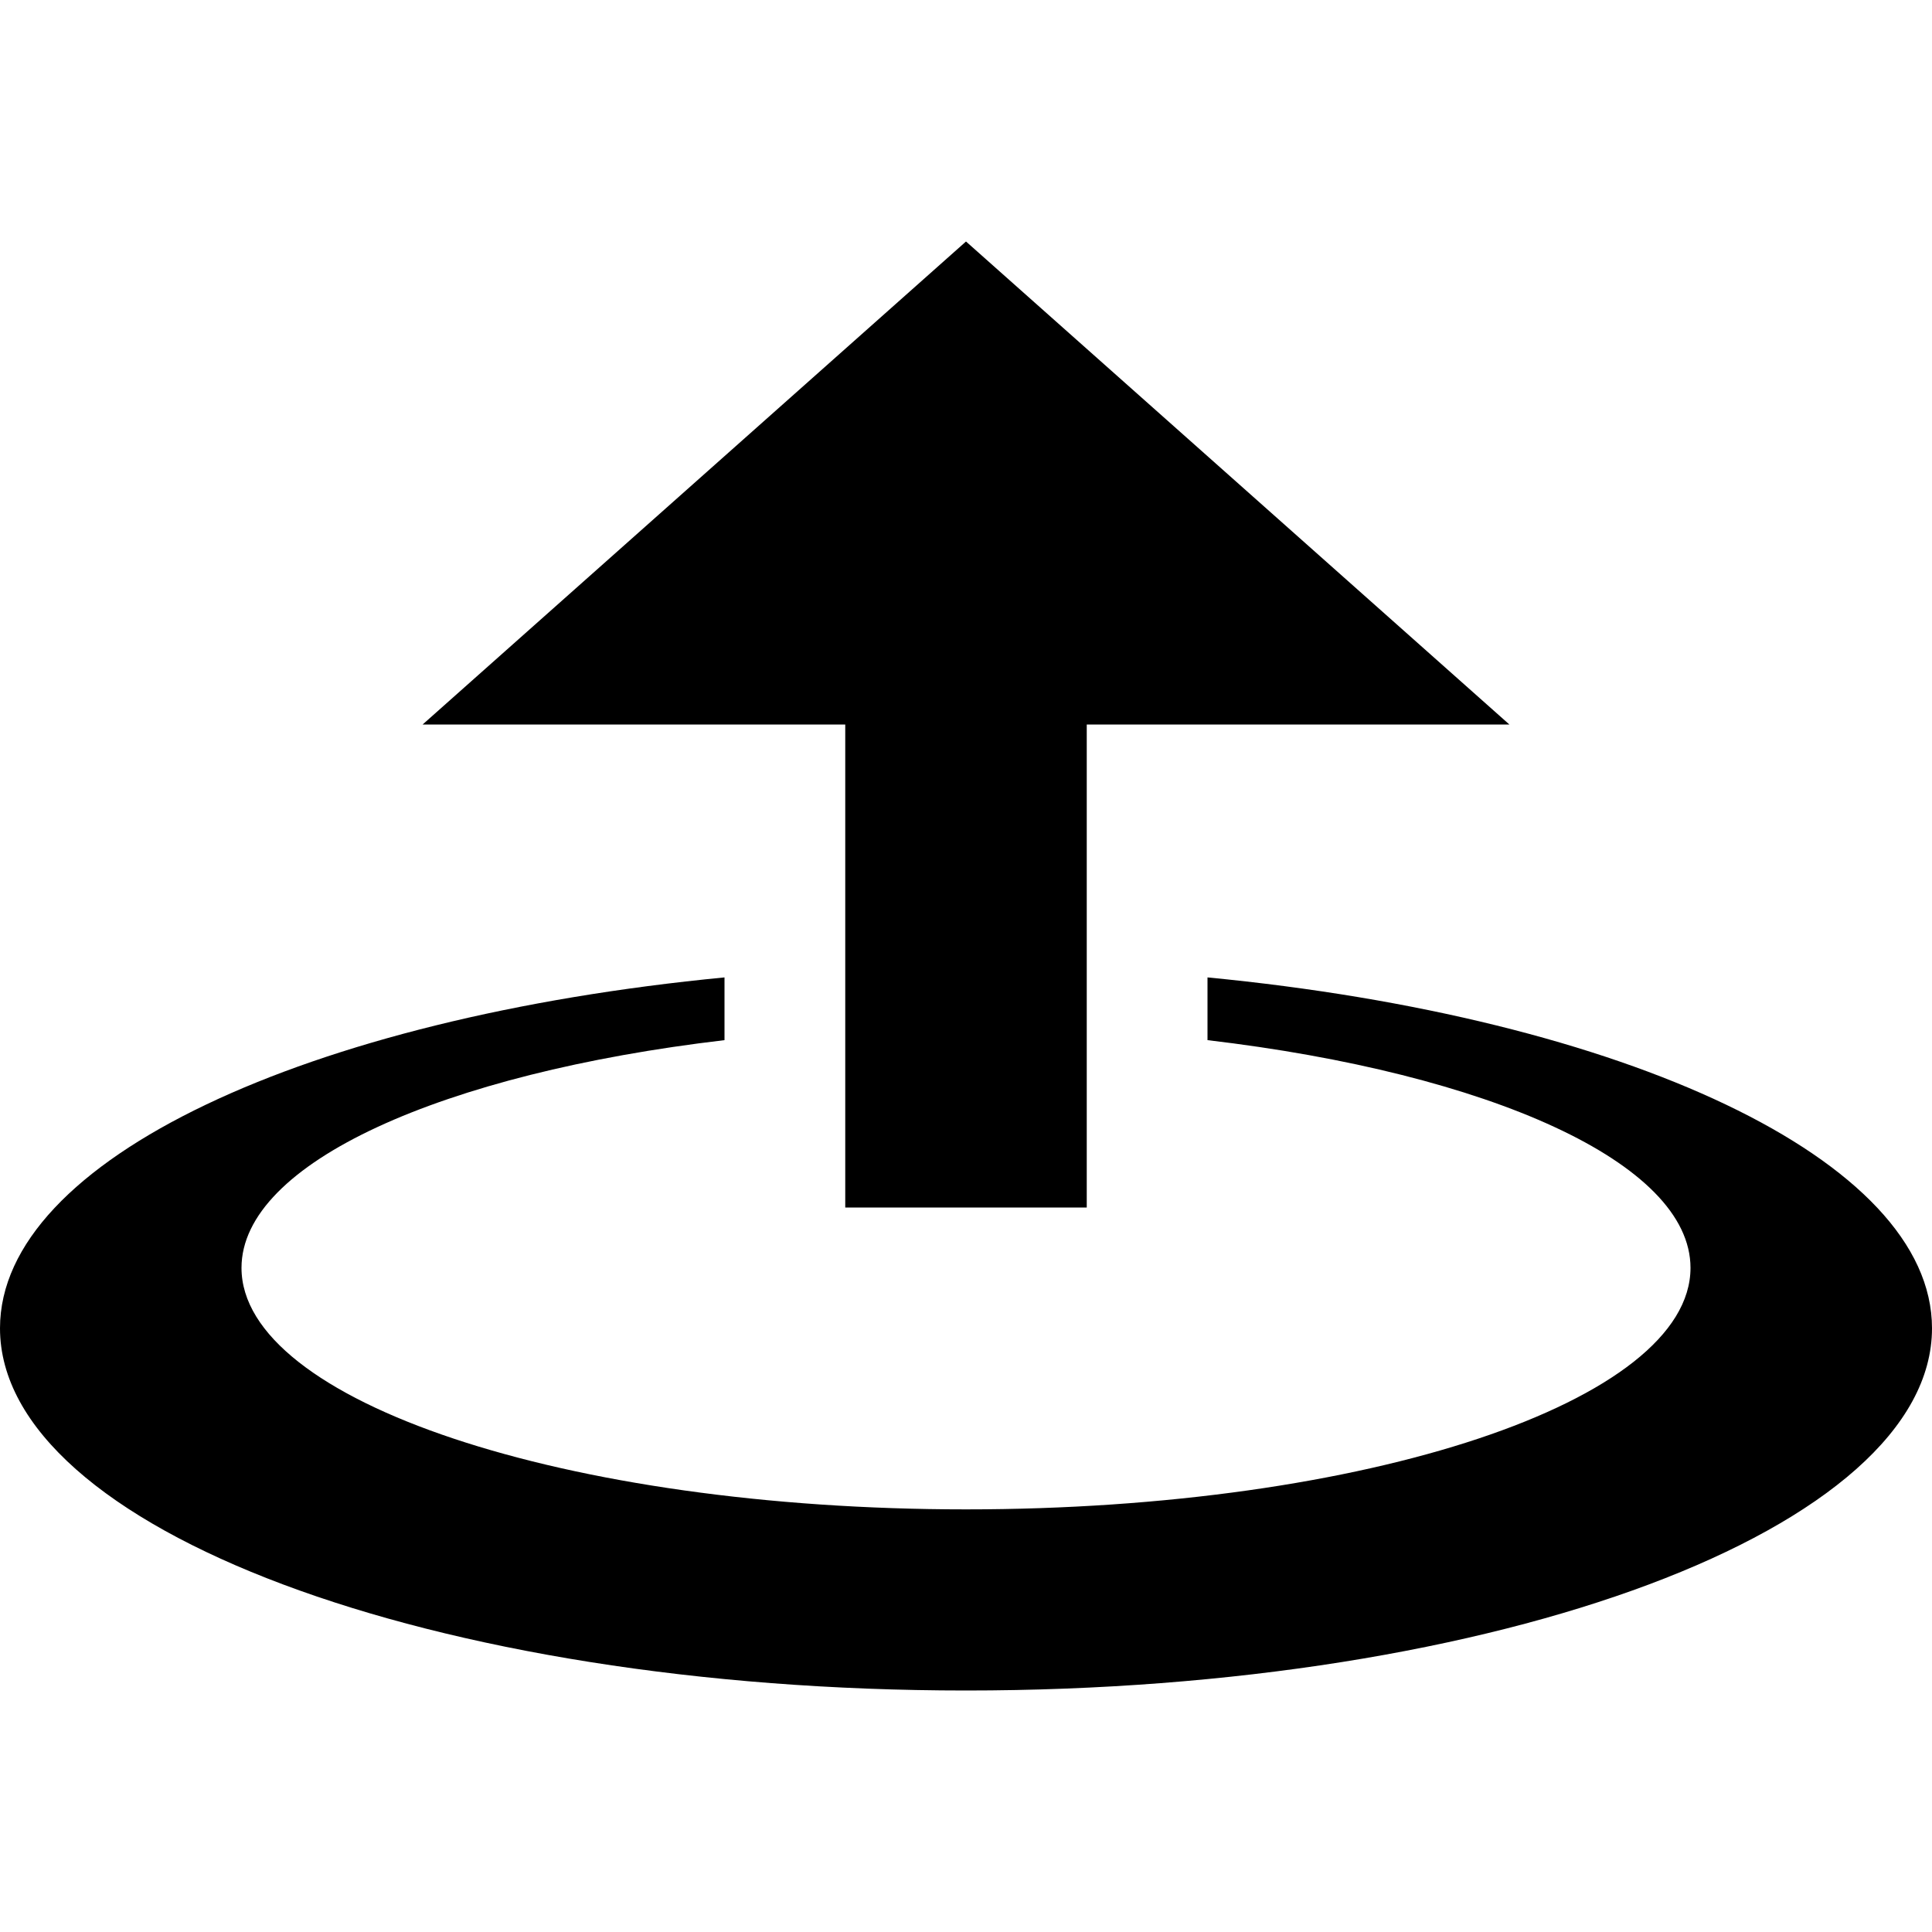 <?xml version="1.0" encoding="utf-8"?>
<!-- Generated by IcoMoon.io -->
<!DOCTYPE svg PUBLIC "-//W3C//DTD SVG 1.1//EN" "http://www.w3.org/Graphics/SVG/1.1/DTD/svg11.dtd">
<svg version="1.1" xmlns="http://www.w3.org/2000/svg" xmlns:xlink="http://www.w3.org/1999/xlink" width="64" height="64" viewBox="0 0 64 64">
<path d="M28 40h8v-16h14l-18-16-18 16h14zM40 32.378v2.078c9.321 1.098 16 4.061 16 7.544 0 4.418-10.745 8-24 8s-24-3.582-24-8c0-3.483 6.679-6.446 16-7.544v-2.078c-13.802 1.332-24 6.031-24 11.622 0 6.627 14.327 12 32 12s32-5.373 32-12c0-5.591-10.198-10.29-24-11.622z" fill="#000000"></path>
</svg>
